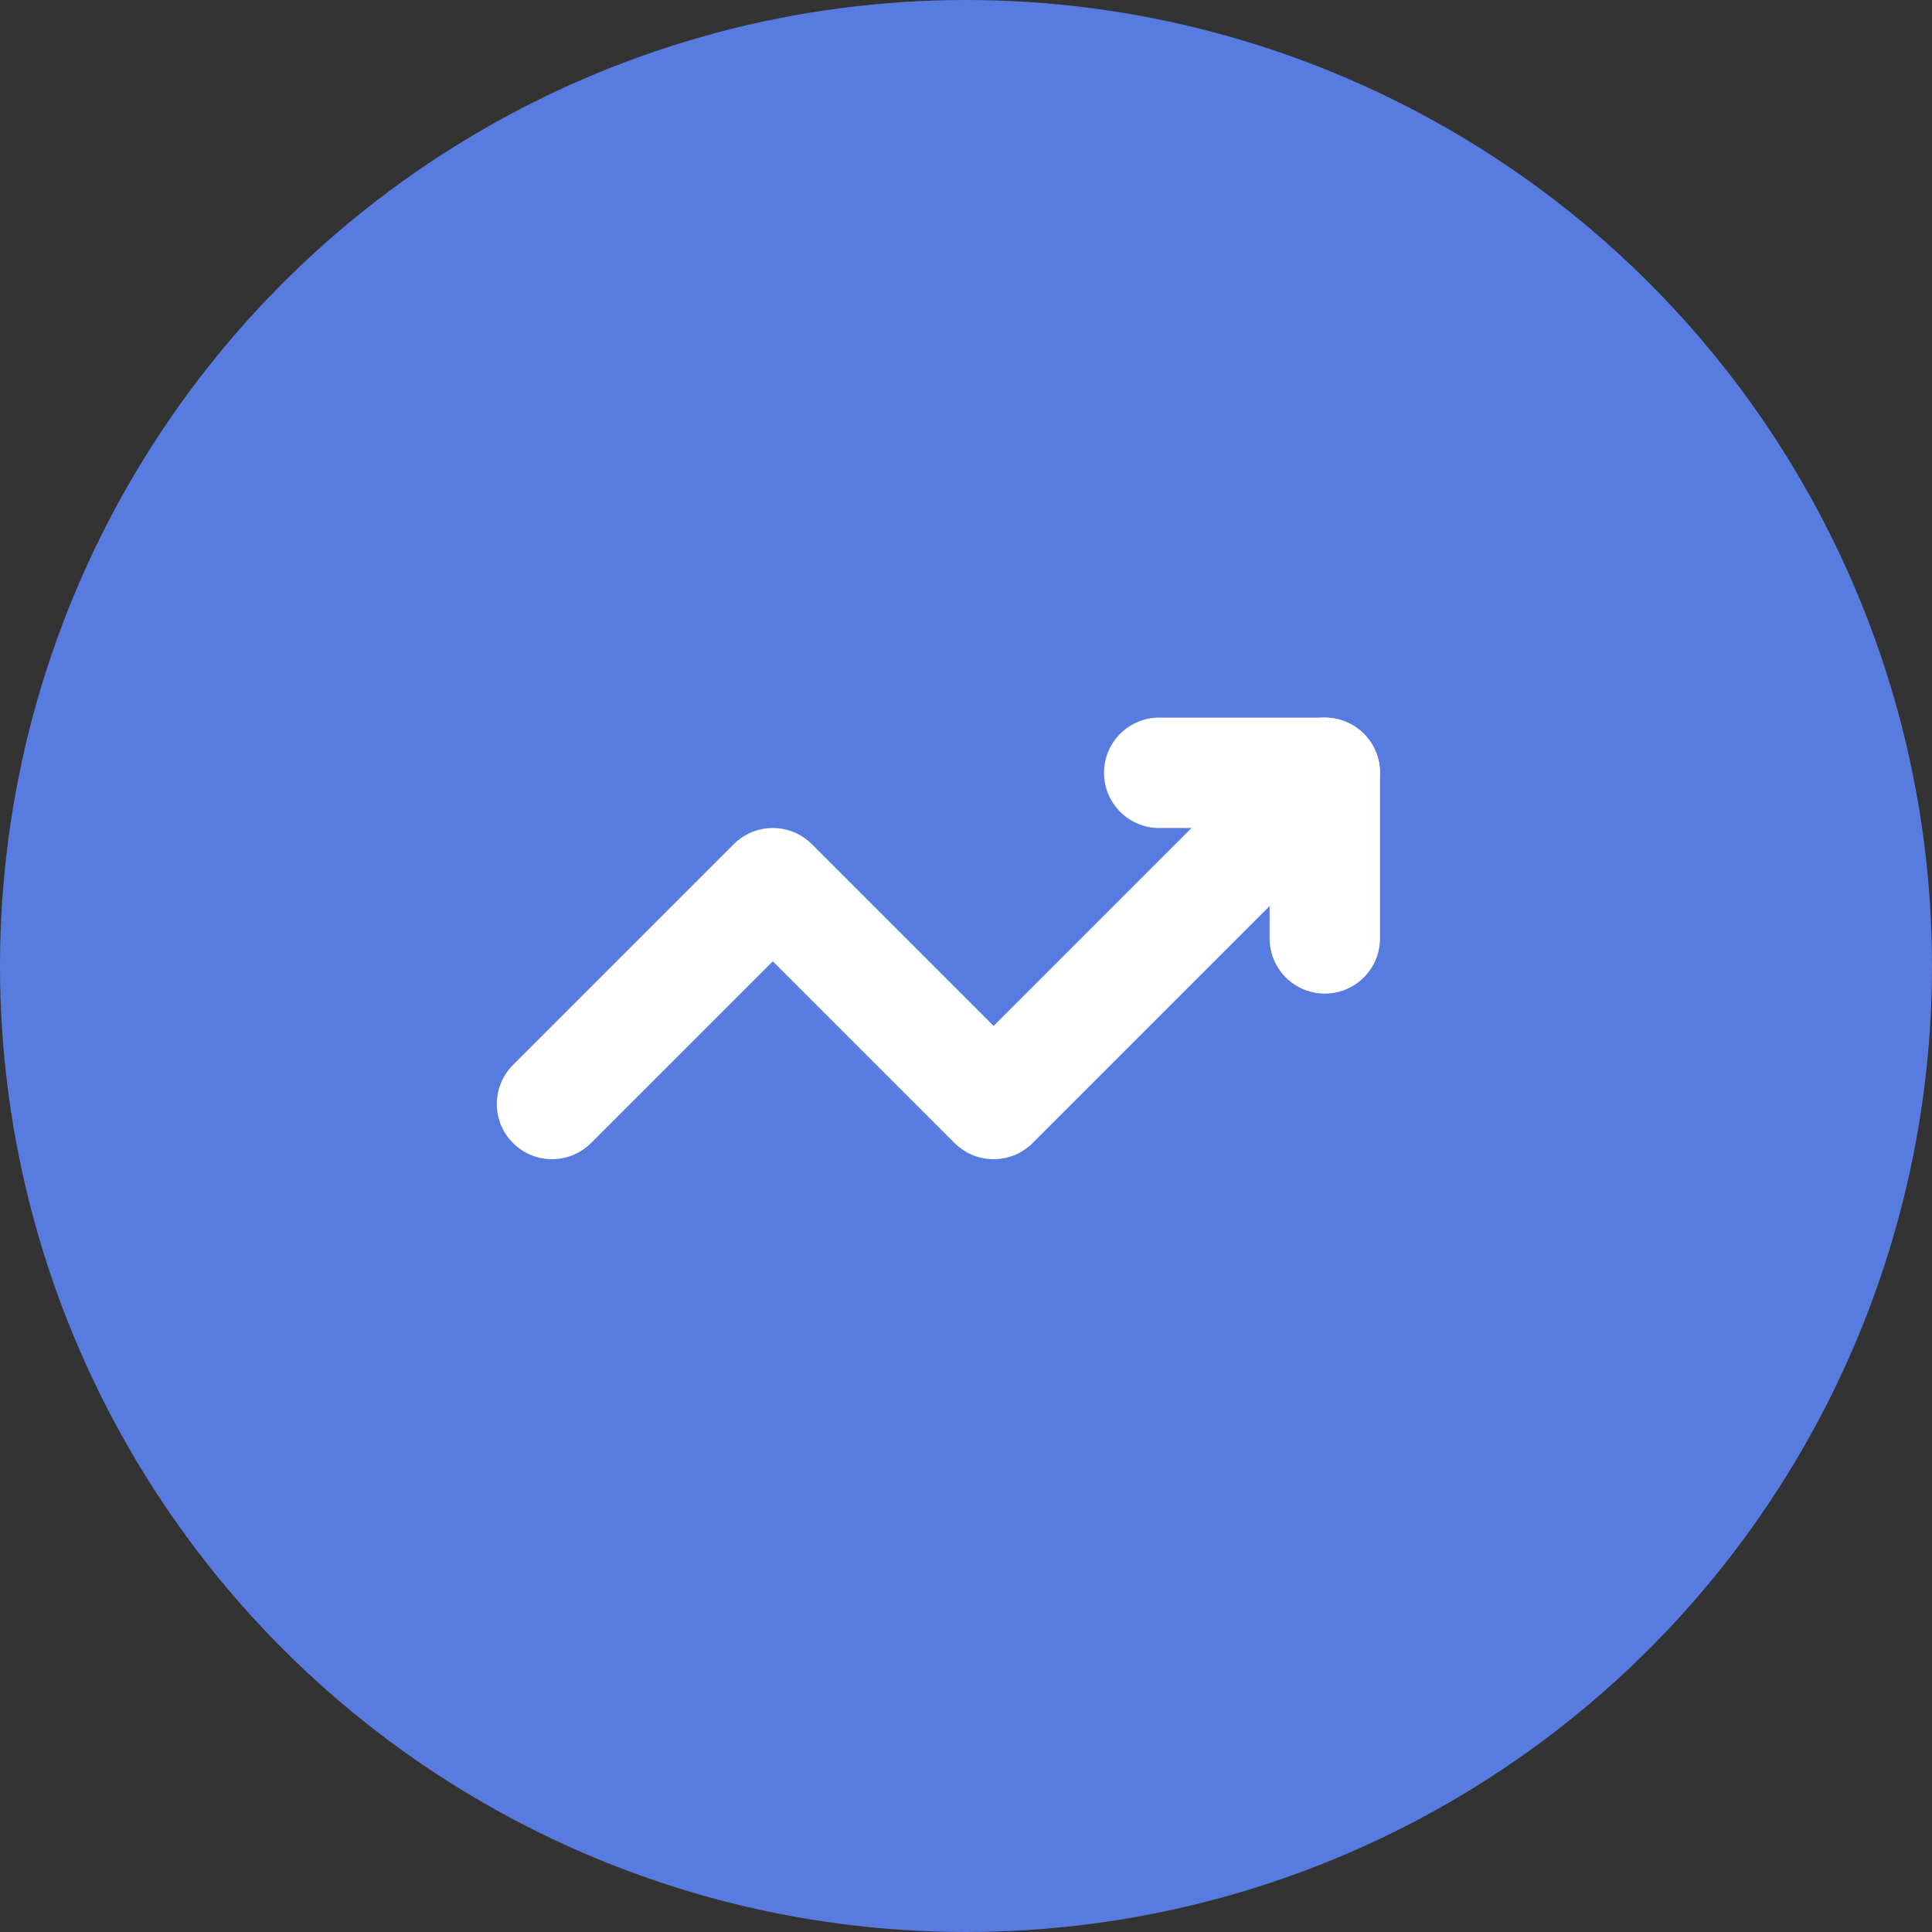 
<svg width="35" height="35" viewBox="0 0 35 35" fill="none" xmlns="http://www.w3.org/2000/svg">
<rect x="0" y="0" width="35" height="35" fill="#333333" stroke="none"/>
<circle cx="17.5" cy="17.5" r="17.5" fill="#587BE0"/>
<path d="M10 20L14 16L18 20L24 14" stroke="white" stroke-width="2" stroke-linecap="round" stroke-linejoin="round"/>
<path d="M21 14H24V17" stroke="white" stroke-width="2" stroke-linecap="round" stroke-linejoin="round"/>
</svg>
